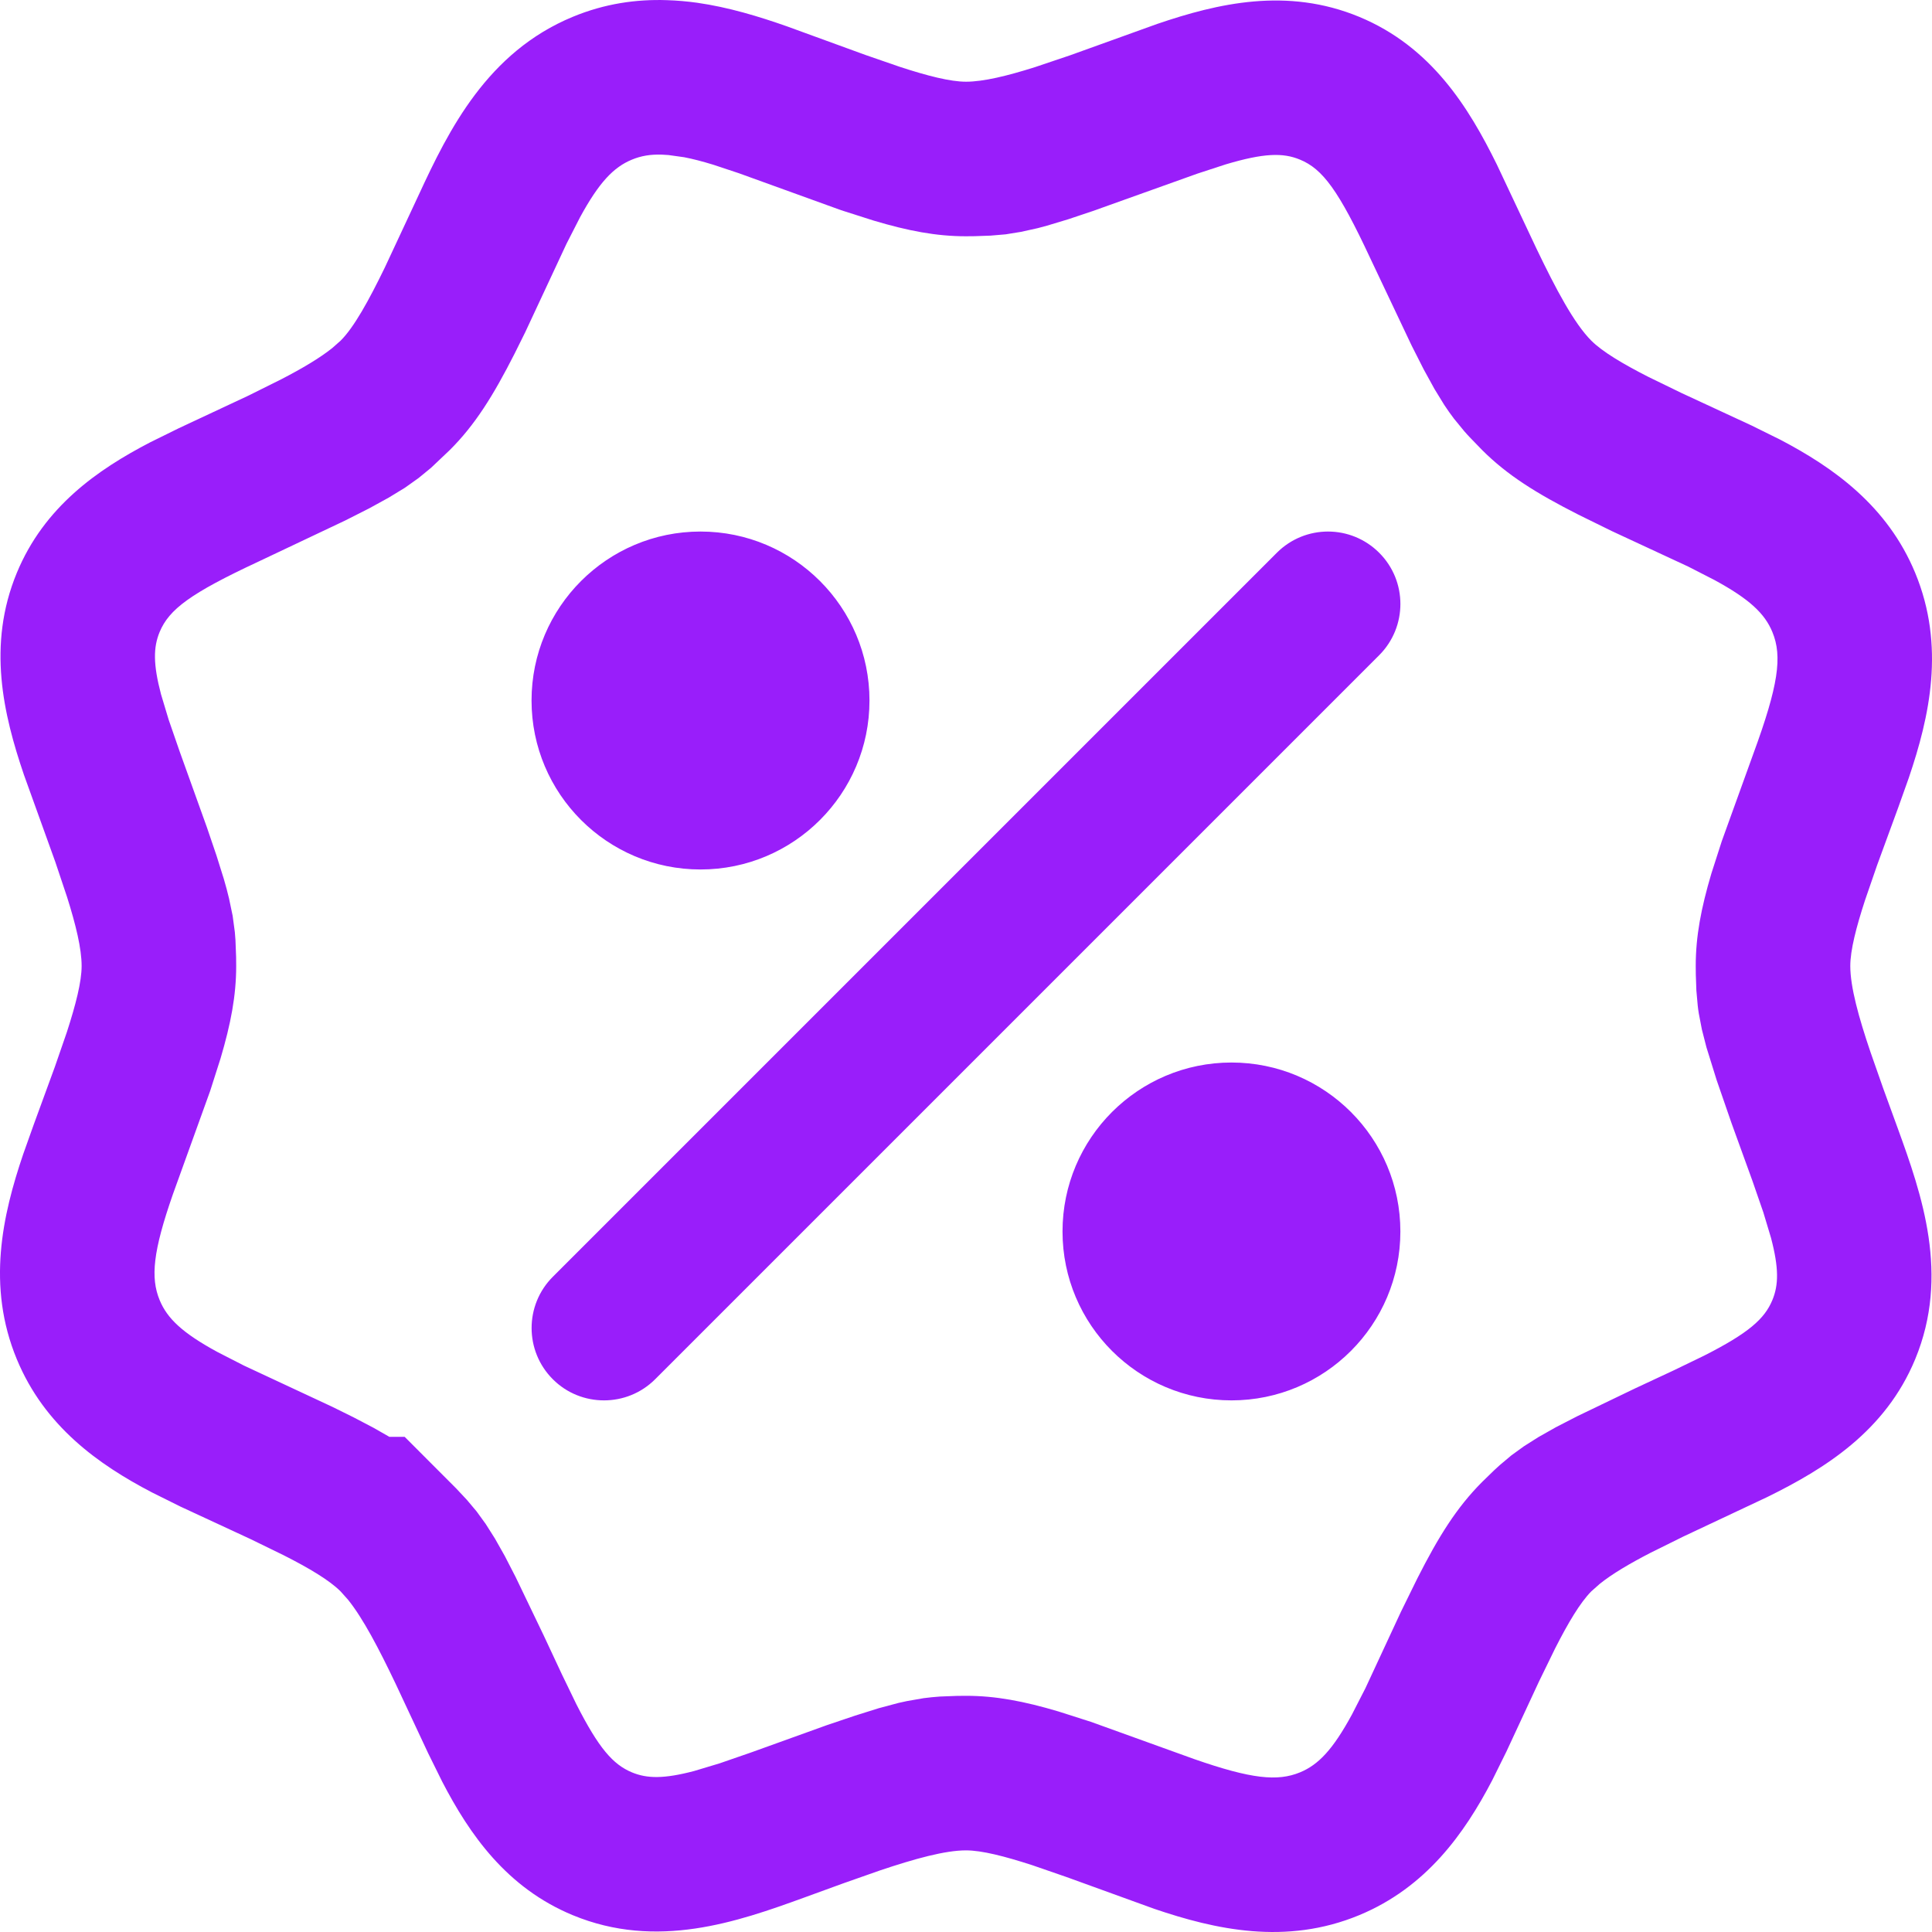 <svg width="24" height="24" viewBox="0 0 24 24" fill="none" xmlns="http://www.w3.org/2000/svg">
<path fill-rule="evenodd" clip-rule="evenodd" d="M8.285 0.002C8.412 0.006 8.536 0.017 8.659 0.034C9.052 0.09 9.428 0.205 9.775 0.327L10.749 0.682L11.18 0.831C11.52 0.942 11.804 1.015 12 1.015C12.216 1.015 12.512 0.943 12.857 0.834L13.293 0.687L14.376 0.297C15.125 0.042 15.987 -0.162 16.884 0.209C17.78 0.58 18.245 1.334 18.595 2.045L19.085 3.085C19.329 3.594 19.554 4.018 19.768 4.232C19.907 4.37 20.159 4.52 20.477 4.682L20.888 4.882L21.757 5.285L22.115 5.462C22.776 5.808 23.446 6.283 23.791 7.116C24.168 8.026 23.969 8.905 23.712 9.662L23.581 10.03L23.318 10.748L23.169 11.18C23.058 11.52 22.985 11.804 22.985 12C22.985 12.259 23.088 12.634 23.236 13.07L23.396 13.526L23.573 14.012C23.874 14.84 24.224 15.839 23.791 16.885C23.42 17.781 22.666 18.246 21.955 18.596L20.914 19.086L20.502 19.29C20.245 19.423 20.027 19.551 19.872 19.676L19.768 19.768C19.63 19.907 19.48 20.159 19.318 20.478L19.118 20.888L18.714 21.757L18.537 22.115C18.192 22.776 17.717 23.446 16.884 23.791C15.974 24.168 15.094 23.969 14.338 23.712L13.251 23.318L12.82 23.169C12.48 23.059 12.196 22.986 12 22.986C11.741 22.986 11.366 23.089 10.929 23.236L10.474 23.396L9.988 23.573C9.16 23.874 8.161 24.224 7.115 23.791C6.294 23.451 5.834 22.789 5.494 22.134L5.319 21.78L4.914 20.915C4.706 20.479 4.511 20.106 4.324 19.873L4.231 19.769C4.092 19.63 3.84 19.48 3.522 19.319L3.112 19.119L2.243 18.716L1.885 18.538C1.224 18.193 0.554 17.718 0.209 16.885C-0.168 15.975 0.031 15.095 0.288 14.338L0.419 13.97L0.682 13.251L0.831 12.82C0.941 12.48 1.014 12.196 1.014 12C1.014 11.784 0.942 11.488 0.833 11.143L0.687 10.707L0.297 9.624C0.042 8.875 -0.162 8.013 0.209 7.116C0.549 6.295 1.211 5.835 1.865 5.495L2.22 5.32L3.085 4.915L3.497 4.71C3.754 4.577 3.972 4.448 4.127 4.324L4.231 4.232C4.398 4.066 4.58 3.735 4.78 3.324L5.203 2.418C5.575 1.613 6.054 0.648 7.115 0.209C7.513 0.044 7.906 -0.011 8.285 0.002ZM8.223 1.921C8.08 1.916 7.964 1.936 7.85 1.983C7.622 2.077 7.442 2.265 7.205 2.7L7.037 3.029L6.525 4.126L6.393 4.392C6.127 4.916 5.901 5.278 5.589 5.589L5.355 5.811L5.2 5.938L5.03 6.059L4.83 6.181L4.588 6.314L4.29 6.465L3.205 6.979C2.367 7.37 2.1 7.569 1.983 7.851C1.905 8.039 1.901 8.248 2 8.624L2.095 8.94L2.231 9.333L2.57 10.277L2.689 10.627L2.78 10.917C2.806 11.005 2.827 11.085 2.845 11.161L2.89 11.376L2.917 11.577L2.925 11.678L2.933 11.887C2.934 11.924 2.934 11.962 2.934 12.001C2.934 12.369 2.867 12.718 2.74 13.147L2.611 13.551L2.148 14.835C1.901 15.543 1.868 15.871 1.983 16.15C2.077 16.378 2.265 16.558 2.701 16.795L3.029 16.963L4.126 17.475L4.393 17.607L4.641 17.737L4.837 17.849L5.027 17.849L5.664 18.487L5.8 18.632L5.921 18.776L6.034 18.932L6.148 19.112L6.27 19.328L6.406 19.592L6.753 20.314L6.978 20.795L7.159 21.169C7.438 21.718 7.615 21.919 7.85 22.017C8.038 22.095 8.247 22.099 8.623 22L8.939 21.905L9.332 21.769L10.273 21.43L10.623 21.312L10.913 21.221L11.159 21.155C11.197 21.146 11.233 21.138 11.269 21.131L11.476 21.095C11.543 21.086 11.61 21.08 11.677 21.075L11.887 21.067C11.924 21.067 11.962 21.066 12.001 21.066C12.369 21.066 12.719 21.133 13.147 21.26L13.551 21.389L14.835 21.852C15.544 22.099 15.87 22.132 16.149 22.017C16.377 21.923 16.557 21.735 16.794 21.299L16.962 20.971L17.403 20.022L17.607 19.607C17.871 19.086 18.096 18.726 18.41 18.411L18.559 18.266C18.583 18.243 18.607 18.221 18.631 18.2L18.775 18.079L18.931 17.966L19.111 17.852L19.327 17.73L19.591 17.594L20.312 17.247L20.794 17.022L21.168 16.841C21.718 16.562 21.92 16.385 22.017 16.15C22.095 15.962 22.099 15.753 22 15.377L21.905 15.061L21.769 14.668L21.511 13.956L21.325 13.418L21.198 13.01L21.141 12.787L21.103 12.589C21.098 12.557 21.093 12.525 21.09 12.494L21.073 12.305L21.066 12.107C21.065 12.072 21.065 12.036 21.065 11.999C21.065 11.63 21.132 11.281 21.259 10.852L21.389 10.448L21.779 9.368C22.092 8.516 22.143 8.155 22.017 7.851C21.923 7.623 21.735 7.443 21.299 7.206L20.971 7.038L20.022 6.597L19.607 6.393C19.085 6.128 18.724 5.903 18.411 5.59L18.258 5.432C18.234 5.407 18.211 5.381 18.189 5.356L18.062 5.201C18.021 5.147 17.981 5.091 17.941 5.03L17.819 4.831L17.686 4.589L17.535 4.291L17.021 3.206C16.629 2.366 16.431 2.099 16.149 1.983C15.938 1.895 15.699 1.901 15.226 2.042L14.874 2.157L13.577 2.621L13.266 2.725L13.007 2.803C12.967 2.814 12.929 2.824 12.892 2.834L12.684 2.88L12.493 2.911L12.305 2.927L12.107 2.934L11.999 2.935C11.63 2.935 11.281 2.868 10.852 2.74L10.448 2.611L9.179 2.152L8.863 2.047C8.723 2.004 8.607 1.974 8.498 1.953L8.304 1.926L8.223 1.921ZM16.497 6.603C16.727 6.603 16.957 6.691 17.133 6.867C17.484 7.218 17.484 7.787 17.133 8.139L8.139 17.133C7.963 17.309 7.733 17.396 7.503 17.396C7.273 17.396 7.042 17.309 6.867 17.133C6.516 16.782 6.516 16.212 6.867 15.861L15.861 6.867C16.037 6.691 16.267 6.603 16.497 6.603ZM15.298 13.199C16.457 13.199 17.396 14.139 17.396 15.298C17.396 16.457 16.457 17.396 15.298 17.396C14.139 17.396 13.199 16.457 13.199 15.298C13.199 14.139 14.139 13.199 15.298 13.199ZM8.702 6.603C9.861 6.603 10.801 7.543 10.801 8.702C10.801 9.861 9.861 10.801 8.702 10.801C7.543 10.801 6.603 9.861 6.603 8.702C6.603 7.543 7.543 6.603 8.702 6.603Z" fill="#991EFA"/>
</svg>
